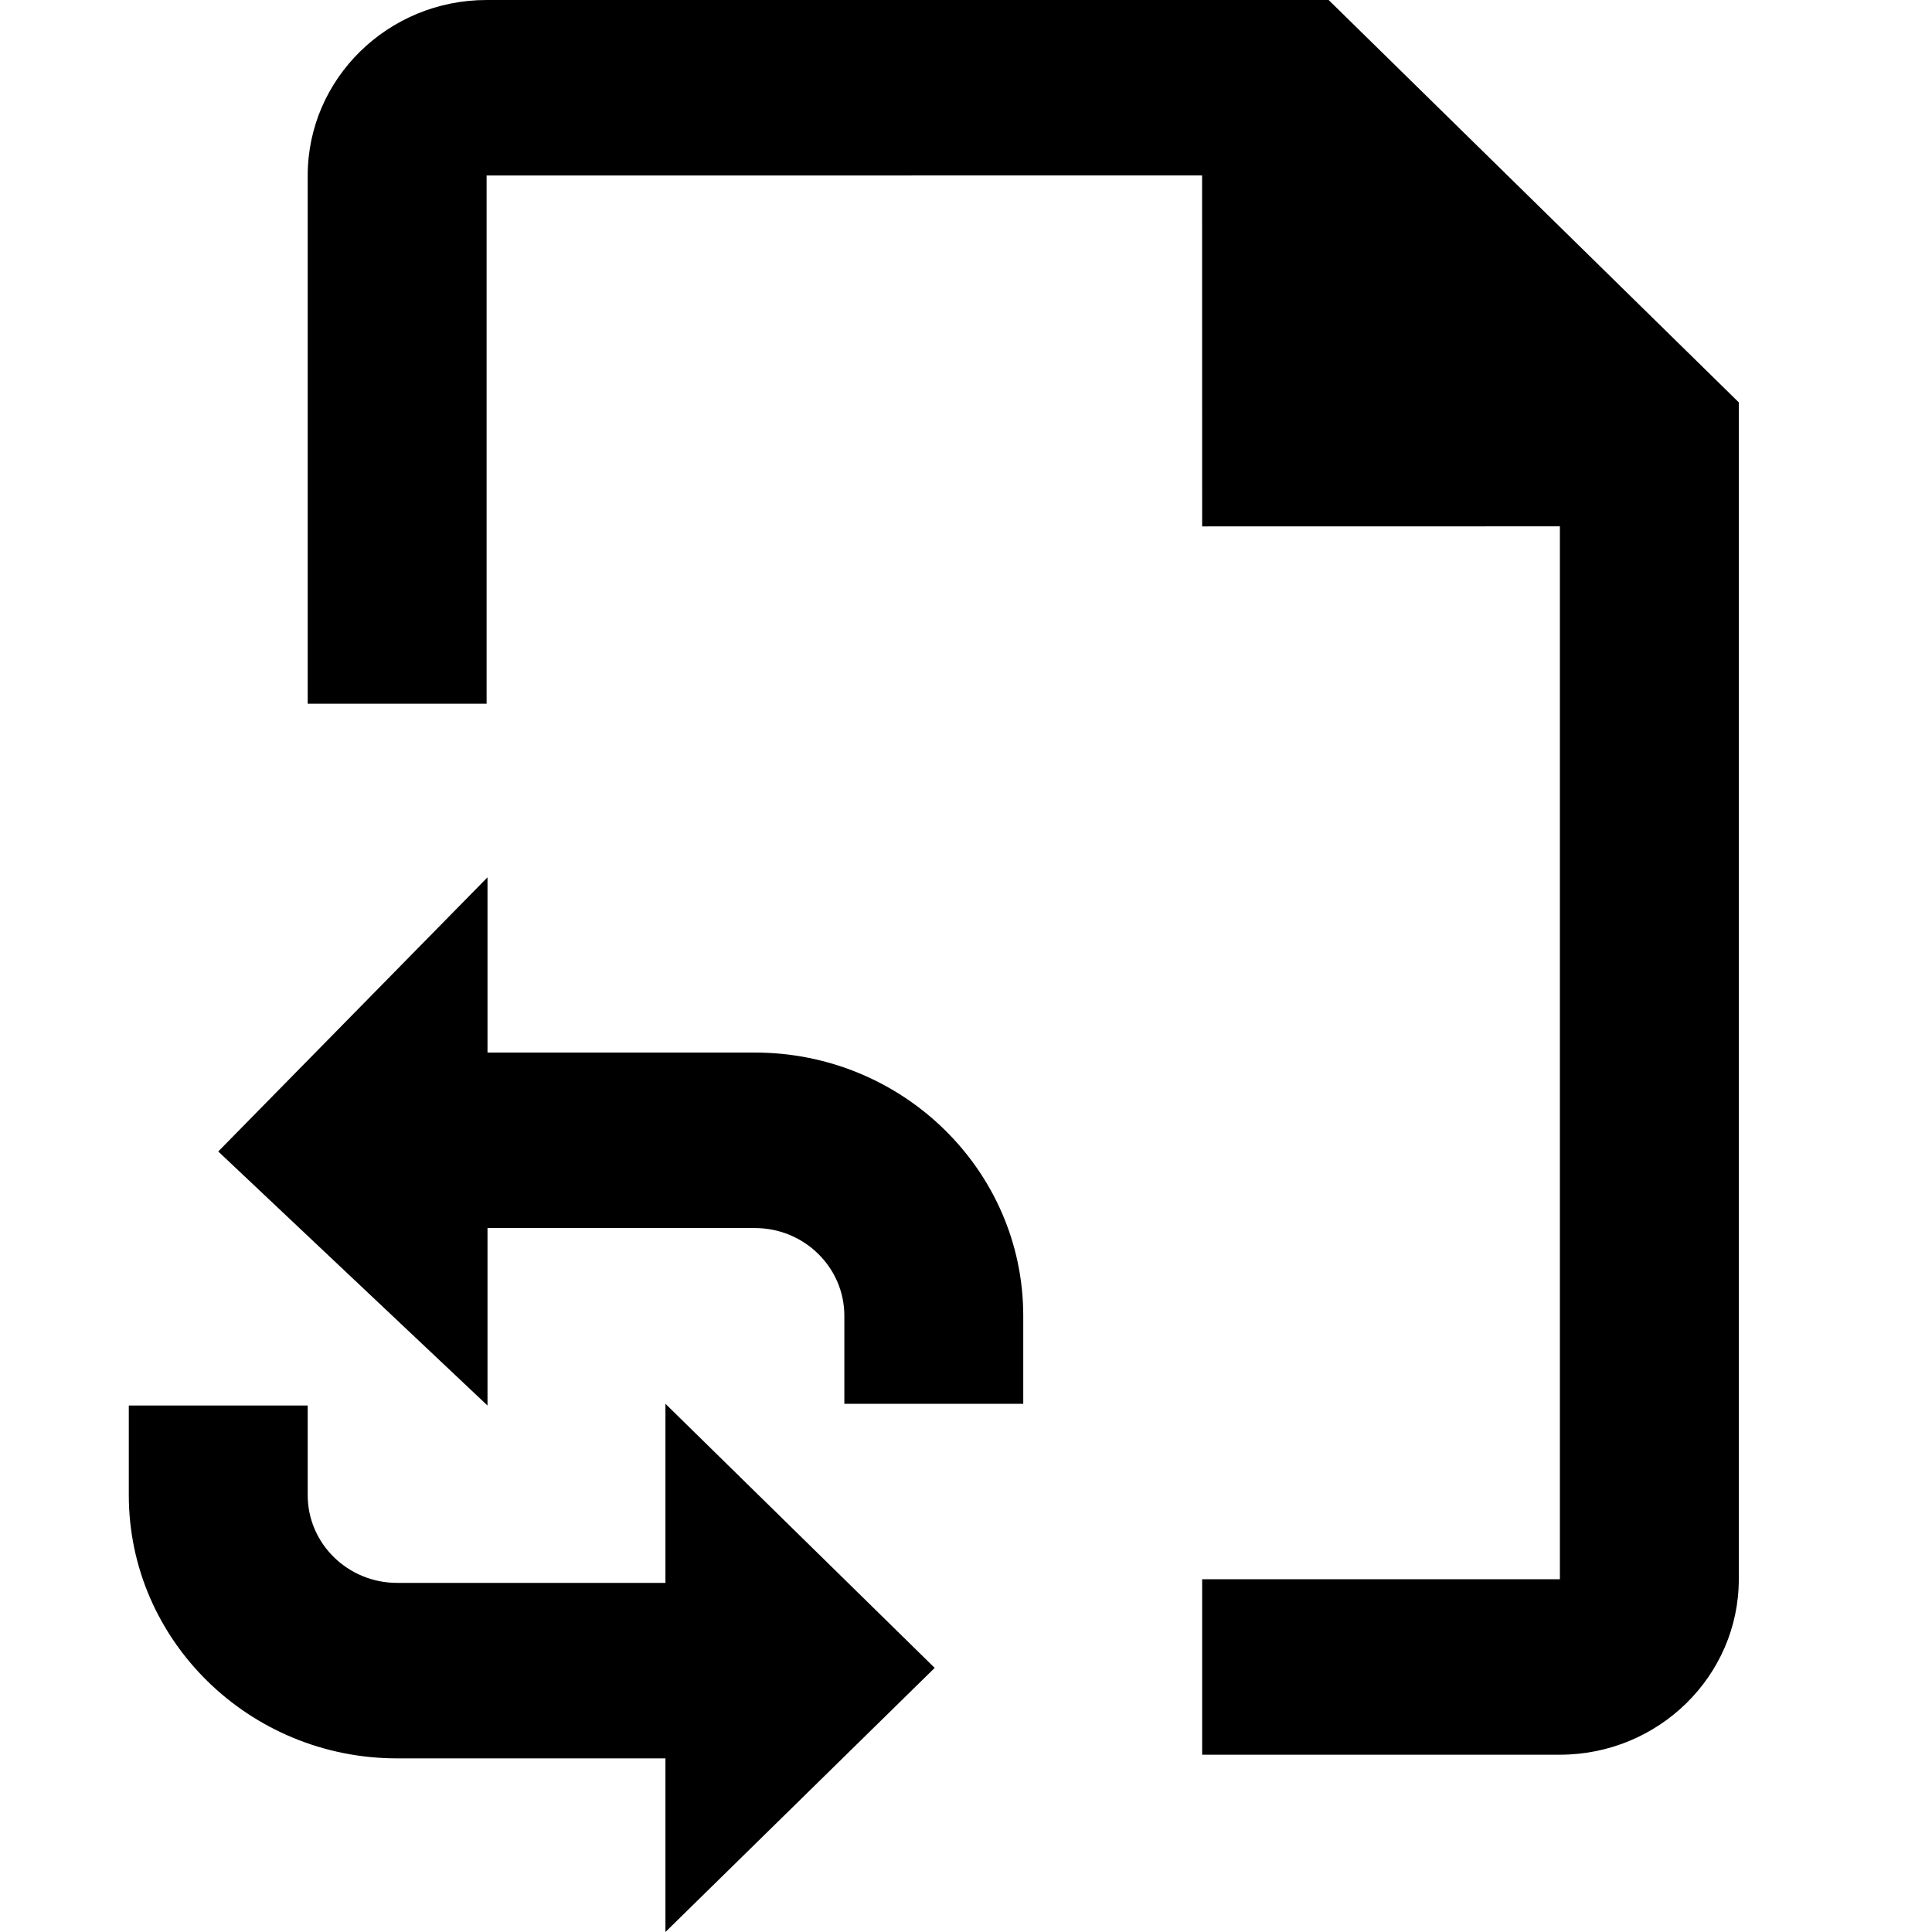 <svg xmlns="http://www.w3.org/2000/svg" width="30" height="30" viewBox="0 0 30 30">
  <path fill="#000000" d="M10.333,21.798 L14.514,25.899 L10.333,30 L10.333,27.304 L6.167,27.304 C3.869,27.304 2,25.471 2,23.217 L2,21.825 L4.778,21.825 L4.778,23.217 C4.778,23.969 5.401,24.579 6.167,24.579 L10.333,24.579 L10.333,21.798 Z M20.631,0 L27,6.248 L27,24.522 C27,26.024 25.754,27.247 24.222,27.247 L18.667,27.247 L18.667,24.522 L24.222,24.522 L24.222,8.173 L18.667,8.174 L18.666,2.724 L7.556,2.725 L7.556,10.927 L4.778,10.927 L4.778,2.725 C4.778,1.223 6.024,0 7.556,0 L20.631,0 Z M7.57,13.623 L7.57,16.344 L11.722,16.344 C14.02,16.344 15.889,18.177 15.889,20.431 L15.889,21.798 L13.111,21.798 L13.111,20.431 C13.111,19.68 12.488,19.069 11.722,19.069 L7.57,19.068 L7.57,21.825 L3.389,17.88 L7.57,13.623 Z"/>
</svg>

